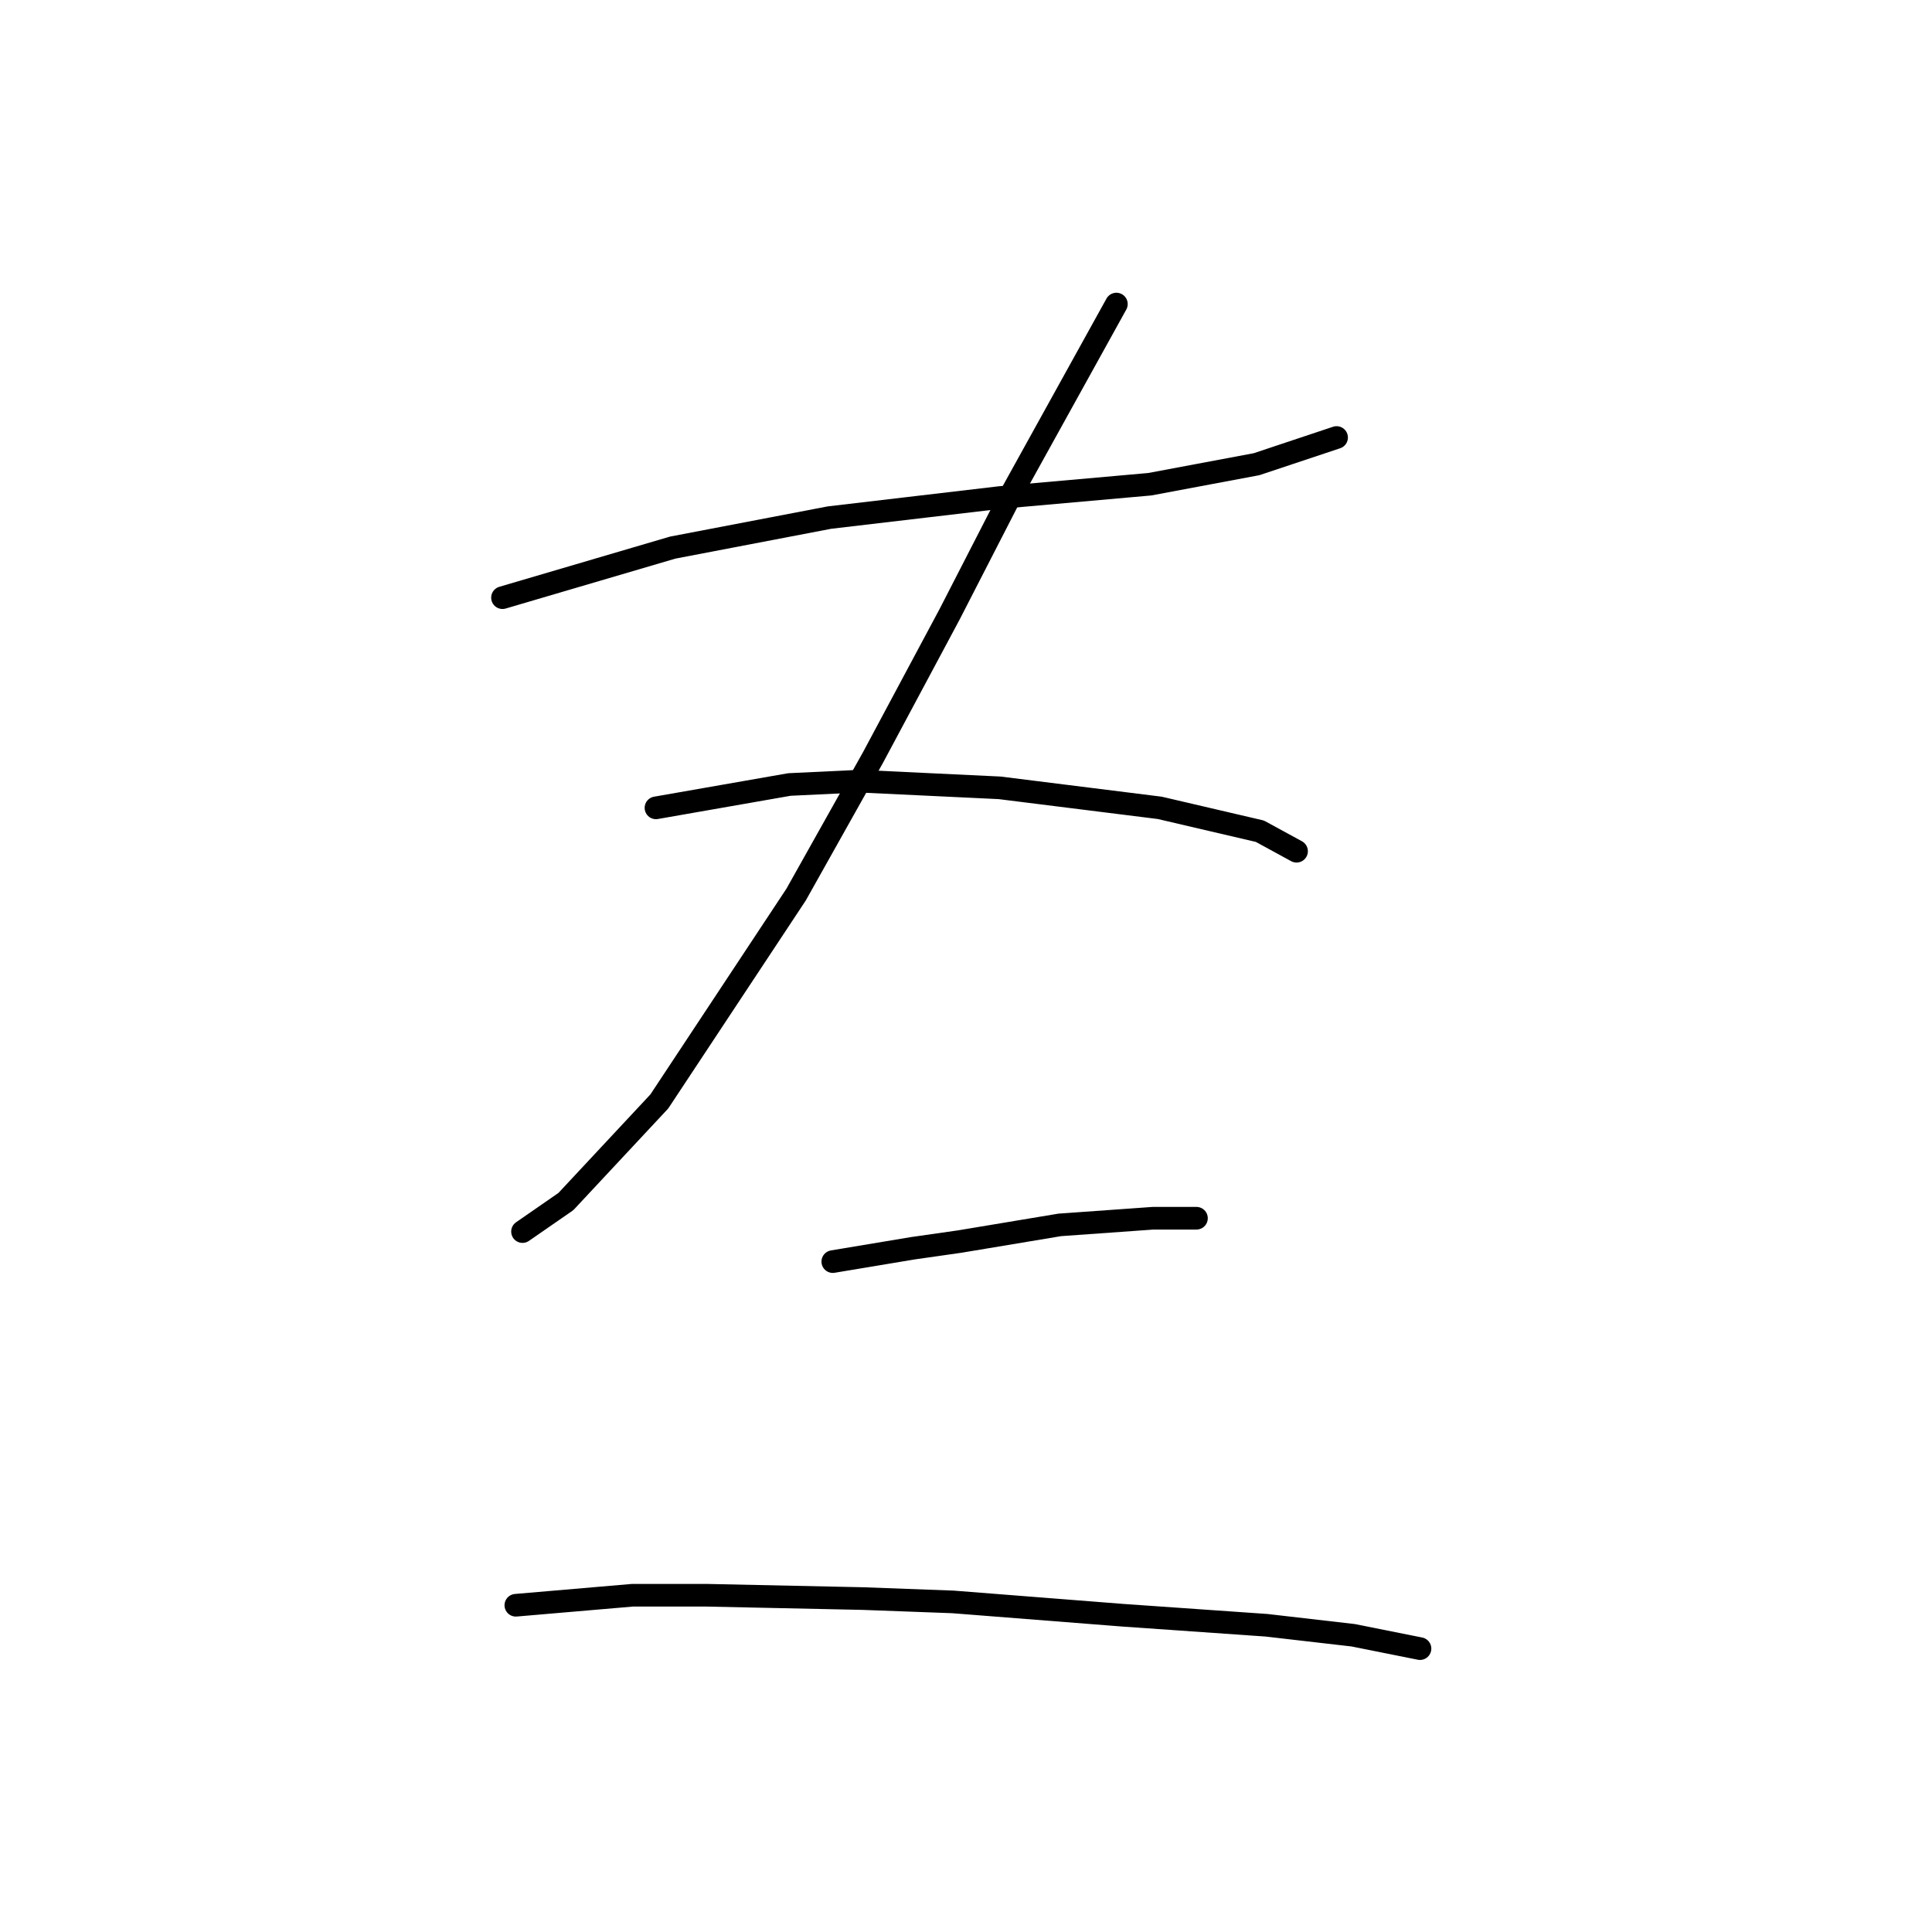 <?xml version="1.0" standalone="no"?>
    <svg width="256" height="256" xmlns="http://www.w3.org/2000/svg" version="1.1">
    <polyline stroke="black" stroke-width="3" stroke-linecap="round" fill="transparent" stroke-linejoin="round" points="66.583 79.194 89.13 72.562 109.908 68.583 132.454 65.931 152.348 64.163 166.495 61.51 177.105 57.973 177.105 57.973 " />
        <polyline stroke="black" stroke-width="3" stroke-linecap="round" fill="transparent" stroke-linejoin="round" points="147.927 40.29 134.223 65.047 125.823 81.404 115.655 100.414 105.487 118.539 87.362 145.949 74.983 159.211 69.236 163.19 69.236 163.19 " />
        <polyline stroke="black" stroke-width="3" stroke-linecap="round" fill="transparent" stroke-linejoin="round" points="86.919 107.045 104.603 103.95 113.887 103.508 132.454 104.392 153.674 107.045 166.937 110.14 171.8 112.792 171.8 112.792 " />
        <polyline stroke="black" stroke-width="3" stroke-linecap="round" fill="transparent" stroke-linejoin="round" points="110.35 167.169 120.96 165.4 127.149 164.516 140.412 162.306 152.79 161.422 158.537 161.422 158.537 161.422 " />
        <polyline stroke="black" stroke-width="3" stroke-linecap="round" fill="transparent" stroke-linejoin="round" points="68.352 212.704 83.825 211.377 93.551 211.377 114.329 211.819 126.265 212.261 148.811 214.03 167.821 215.356 179.315 216.682 188.157 218.451 188.157 218.451 " />
        </svg>